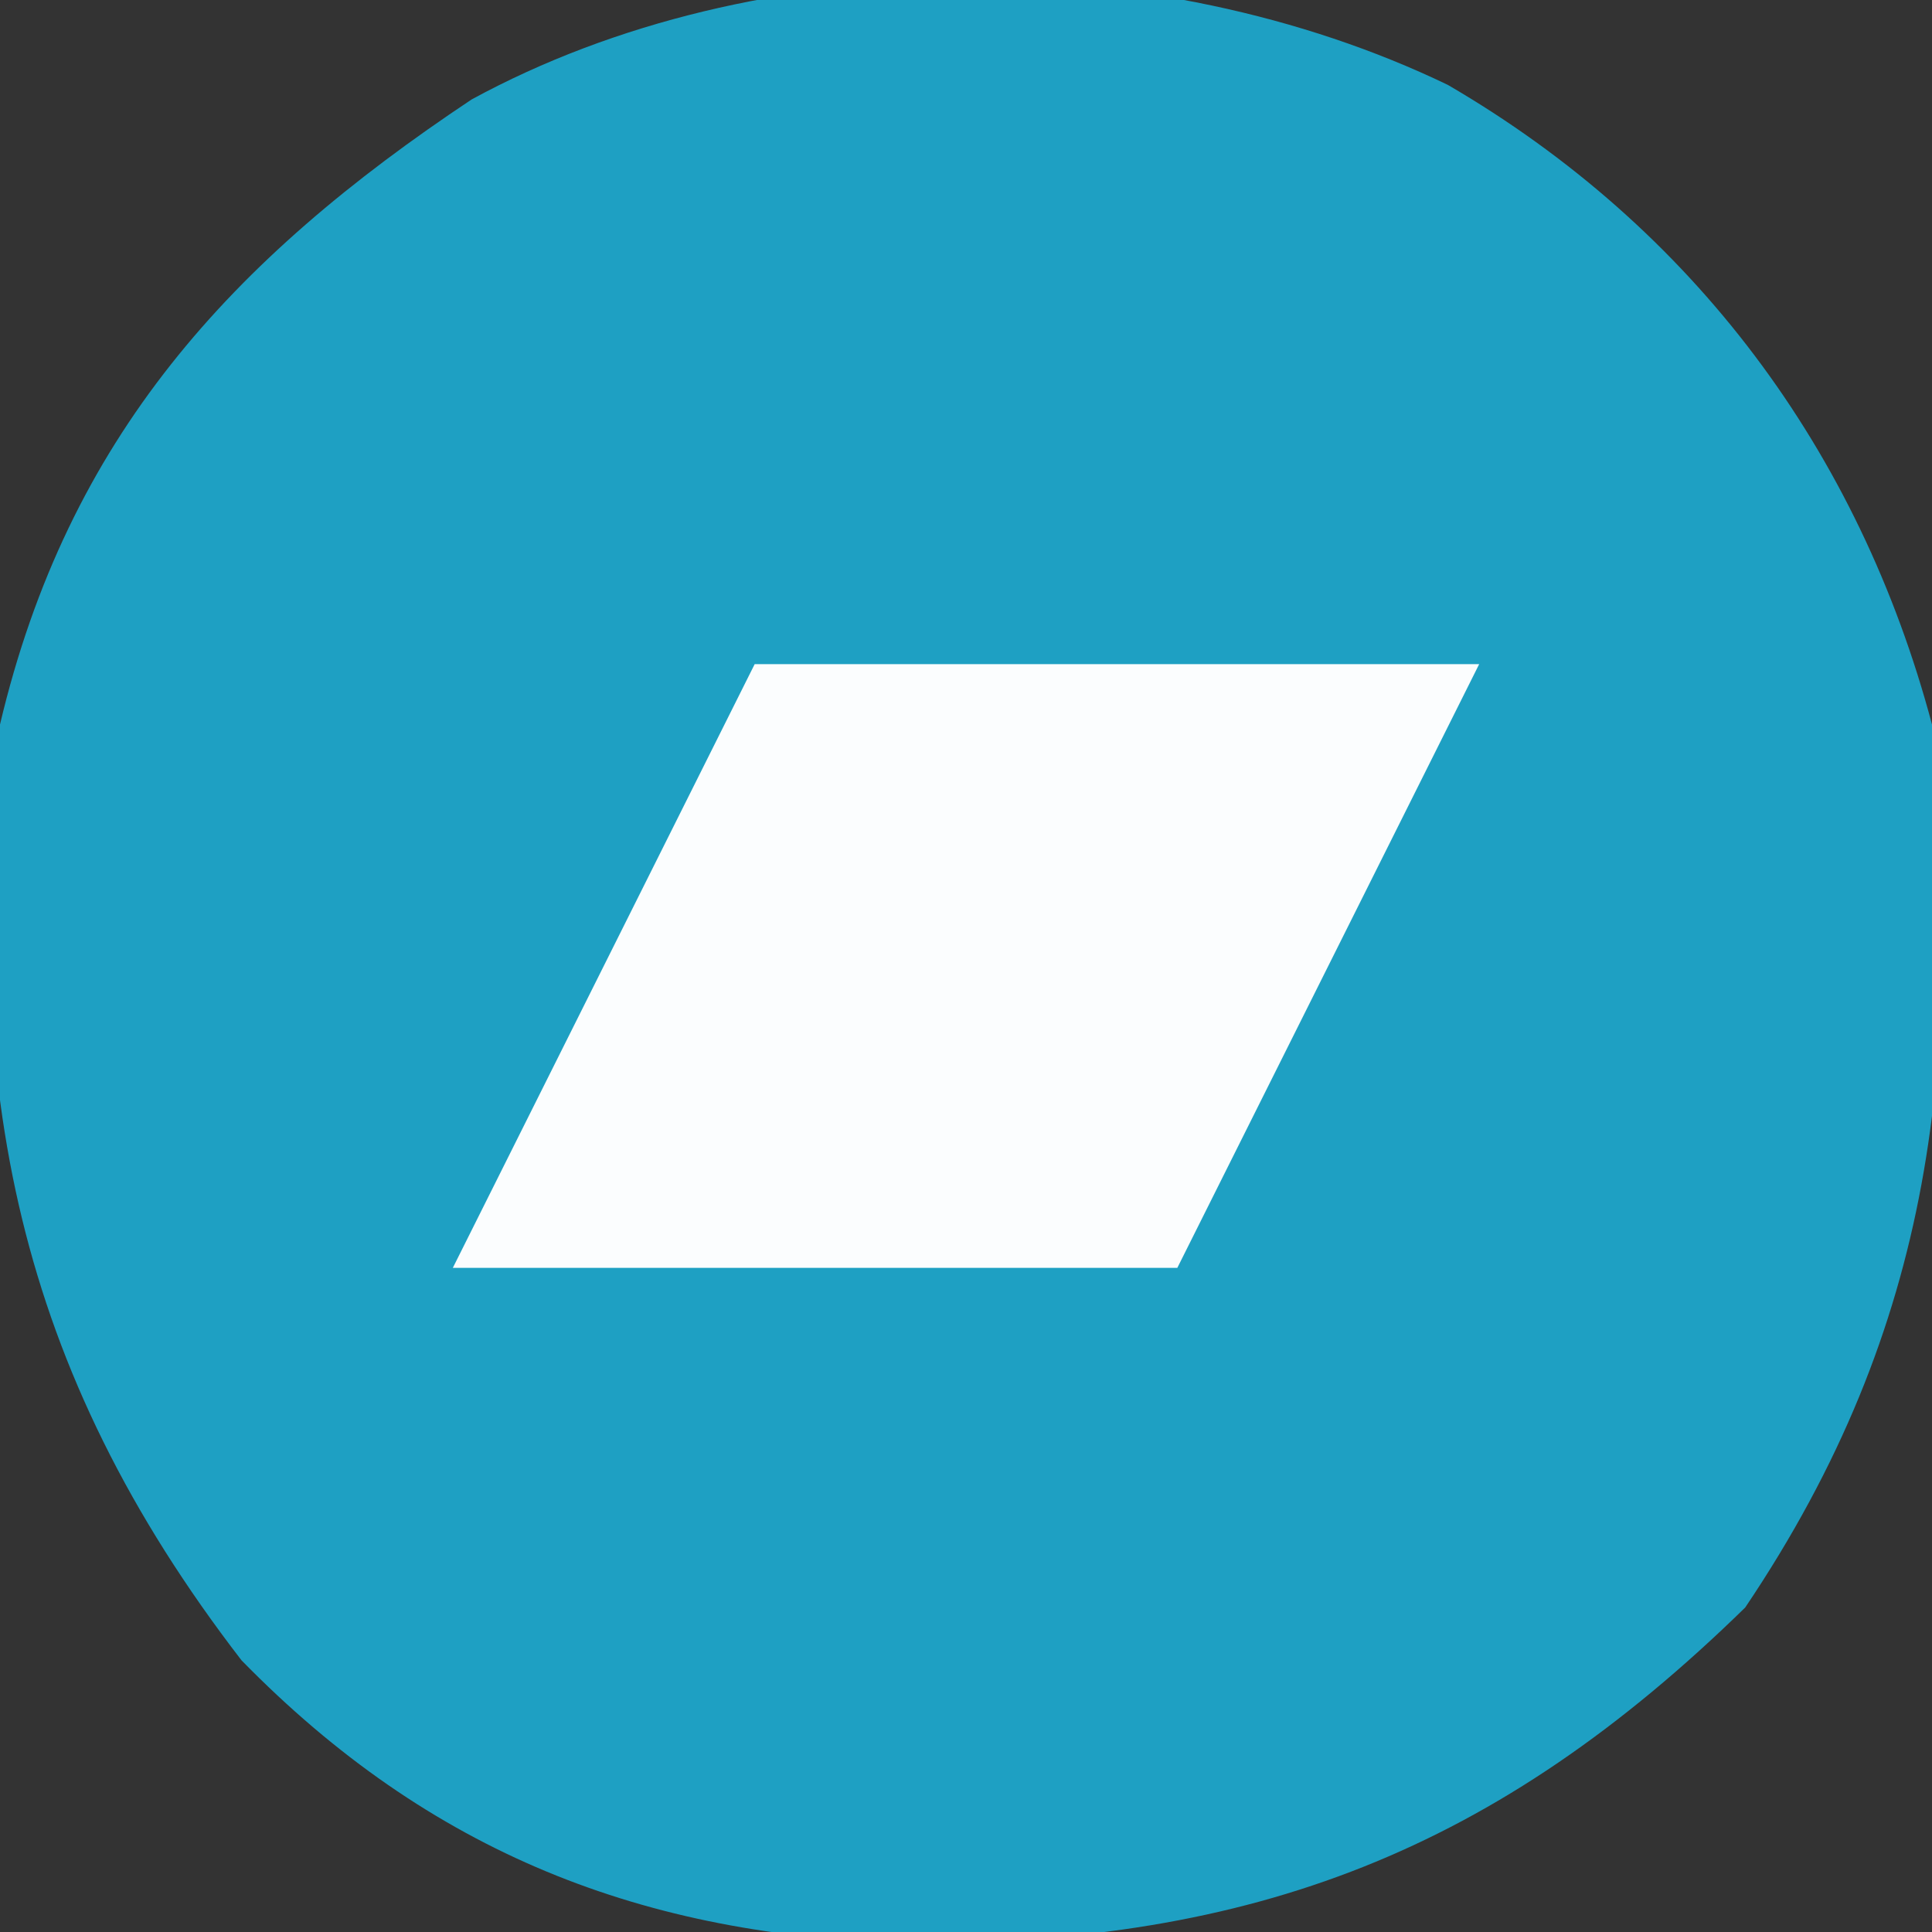 <?xml version="1.0" encoding="UTF-8"?>
<svg version="1.1" xmlns="http://www.w3.org/2000/svg" width="64" height="64">
<rect width="100%" height="100%" fill="#333333" stroke="none"/>
<path d="M0 0 C8.13 4.734 13.622 12.108 16.039 21.188 C17.032 32.23 16.171 41.049 9.852 50.438 C1.621 58.485 -6.41 61.593 -17.841 61.555 C-26.646 61.342 -33.727 58.563 -39.961 52.188 C-47.434 42.487 -49.21 33.205 -47.961 21.188 C-45.713 11.683 -40.322 5.796 -32.34 0.484 C-22.839 -4.695 -9.733 -4.688 0 0 Z " fill="#1EA0C3" transform="translate(47.961,2.812)"/>
<path d="M0 0 C7.92 0 15.84 0 24 0 C20.667 6.667 17.333 13.333 14 20 C6.08 20 -1.84 20 -10 20 C-6.667 13.333 -3.333 6.667 0 0 Z " fill="#FBFDFE" transform="translate(25,22)"/>
</svg>
